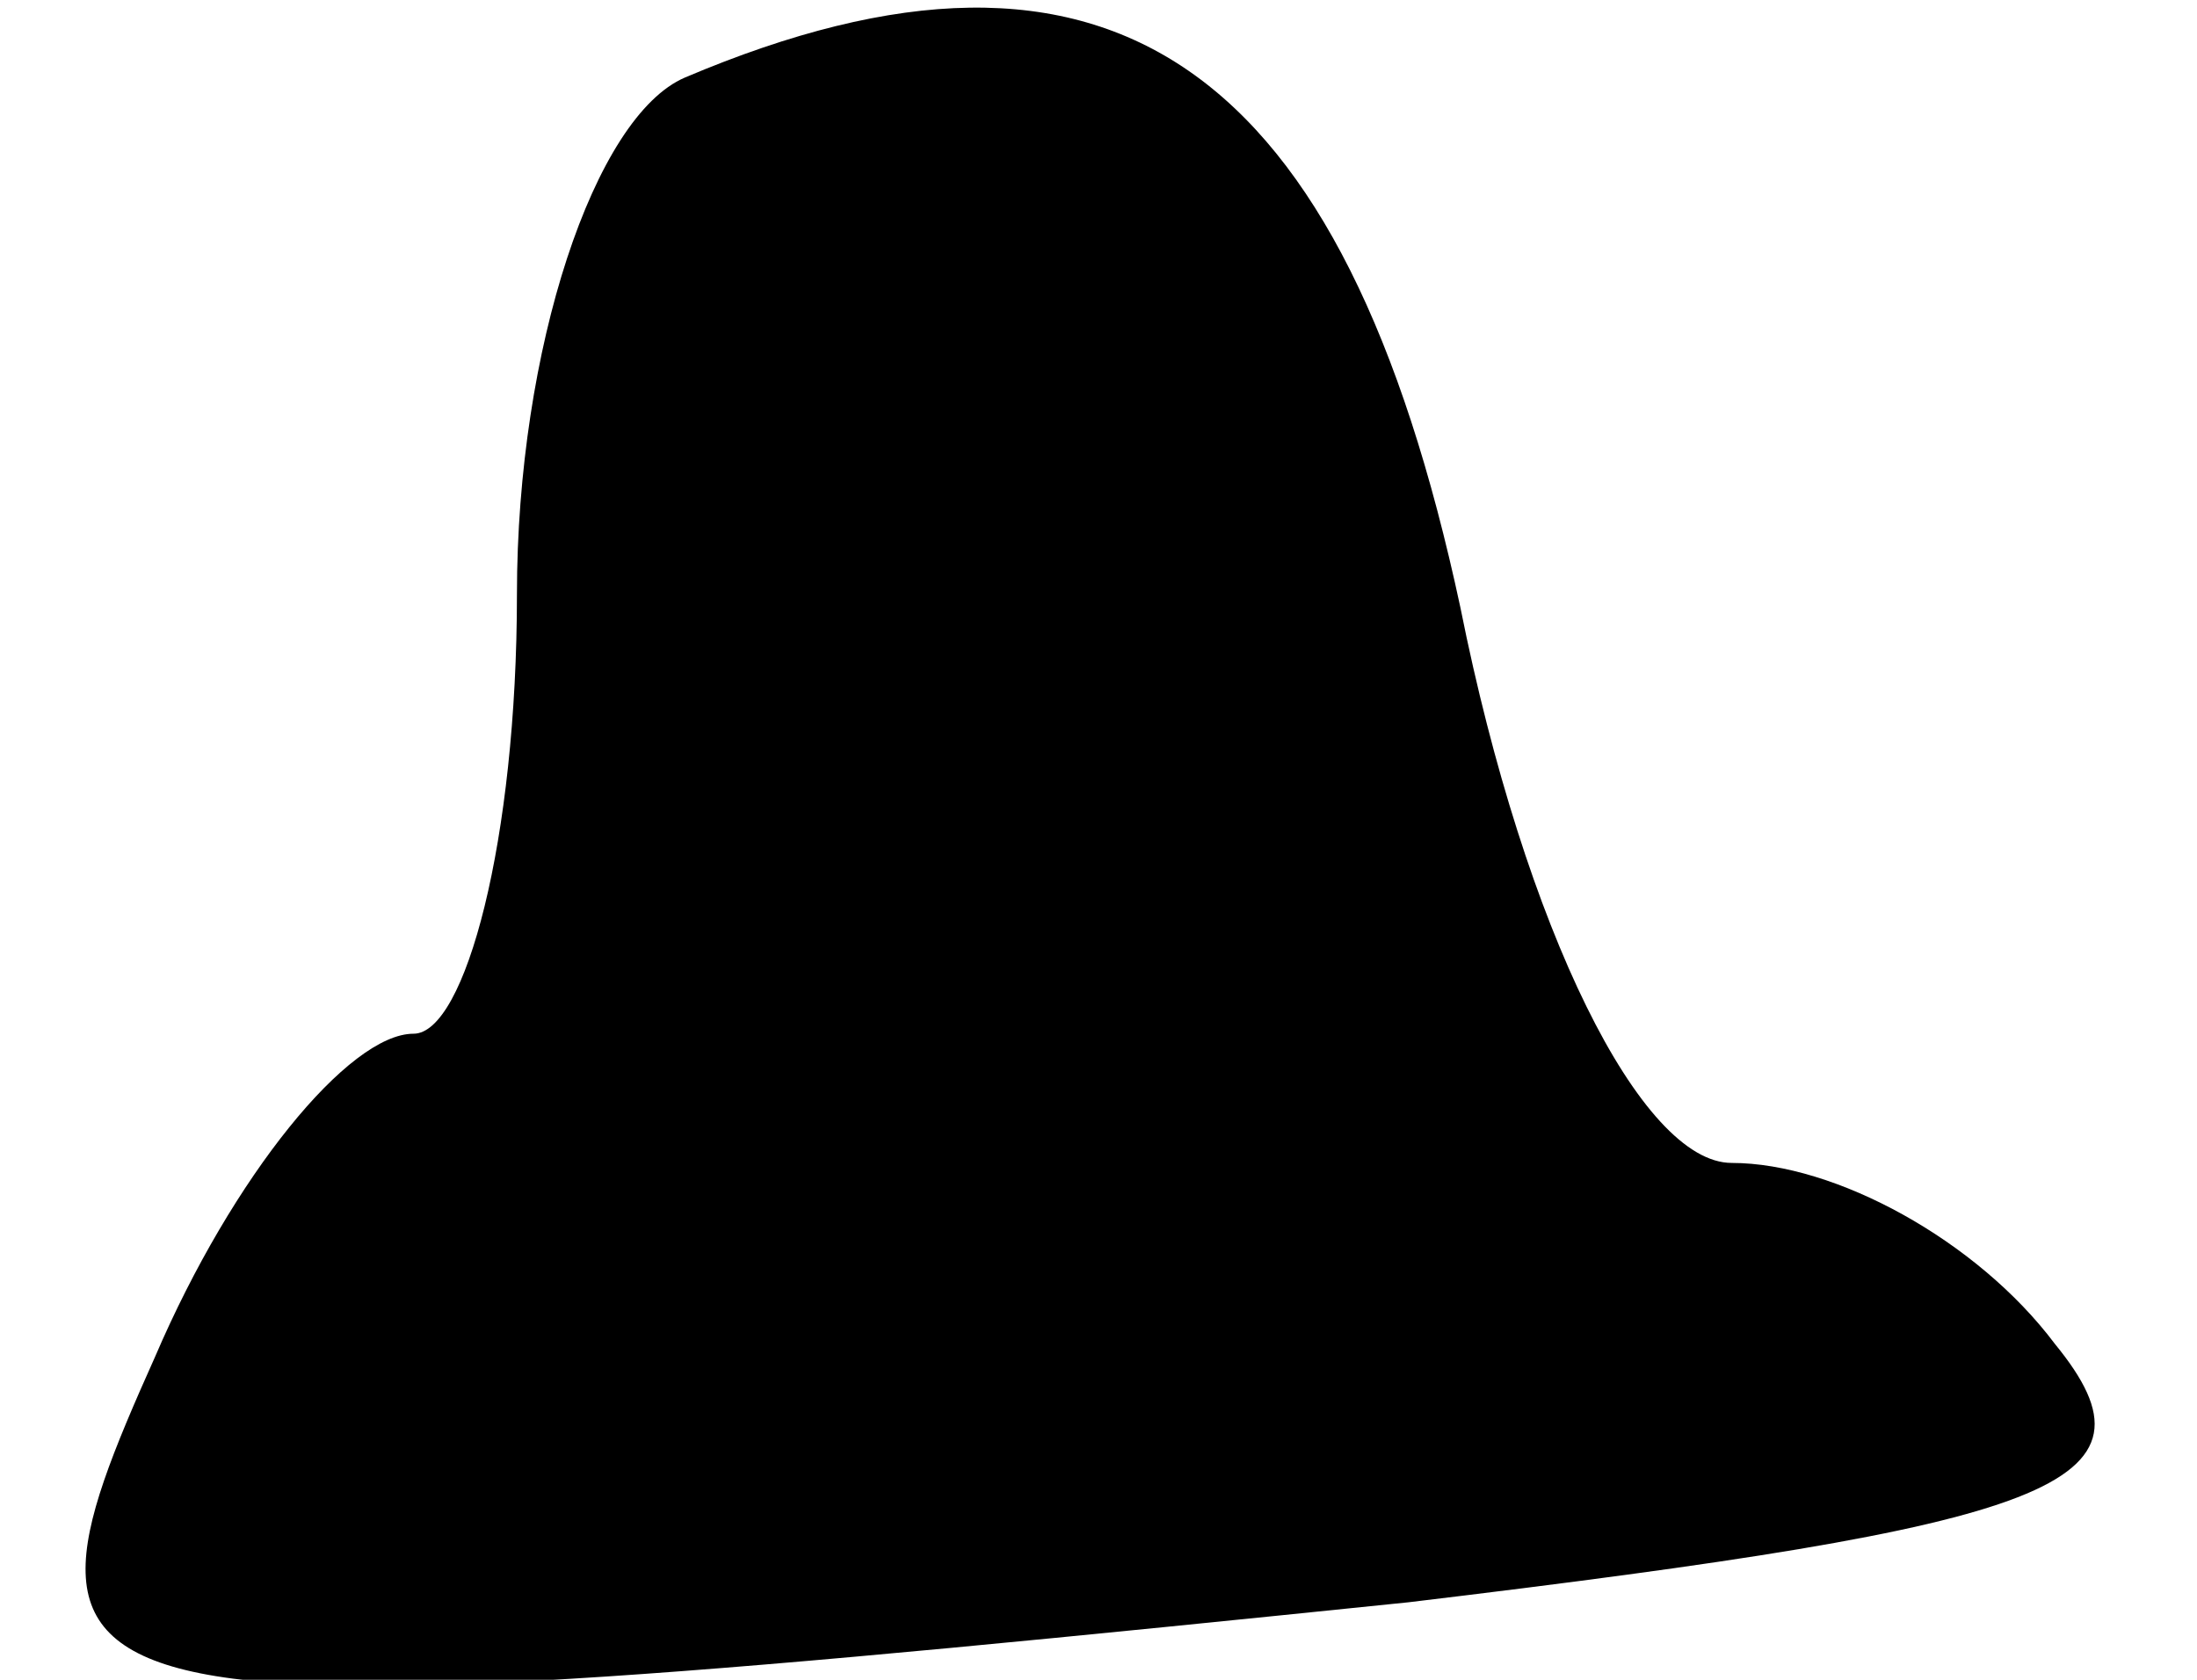 <?xml version="1.0" standalone="no"?>
<!DOCTYPE svg PUBLIC "-//W3C//DTD SVG 20010904//EN"
 "http://www.w3.org/TR/2001/REC-SVG-20010904/DTD/svg10.dtd">
<svg version="1.0" xmlns="http://www.w3.org/2000/svg"
 width="17pt" height="13pt" viewBox="0 0 17 13"
 preserveAspectRatio="xMidYMid meet">
<g transform="translate(0,13) scale(0.1,-0.1)"
fill="#000000" stroke="none">
<path fill="#000000" stroke="none" d="M53 124 c-7 -3 -13 -21 -13 -40 0 -19
-4 -34 -8 -34 -5 0 -14 -11 -20 -25 -13 -29 -10 -30 97 -19 50 6 59 9 50 20
-6 8 -17 14 -25 14 -7 0 -16 18 -21 43 -9 42 -27 55 -60 41z"/>
</g>
</svg>
